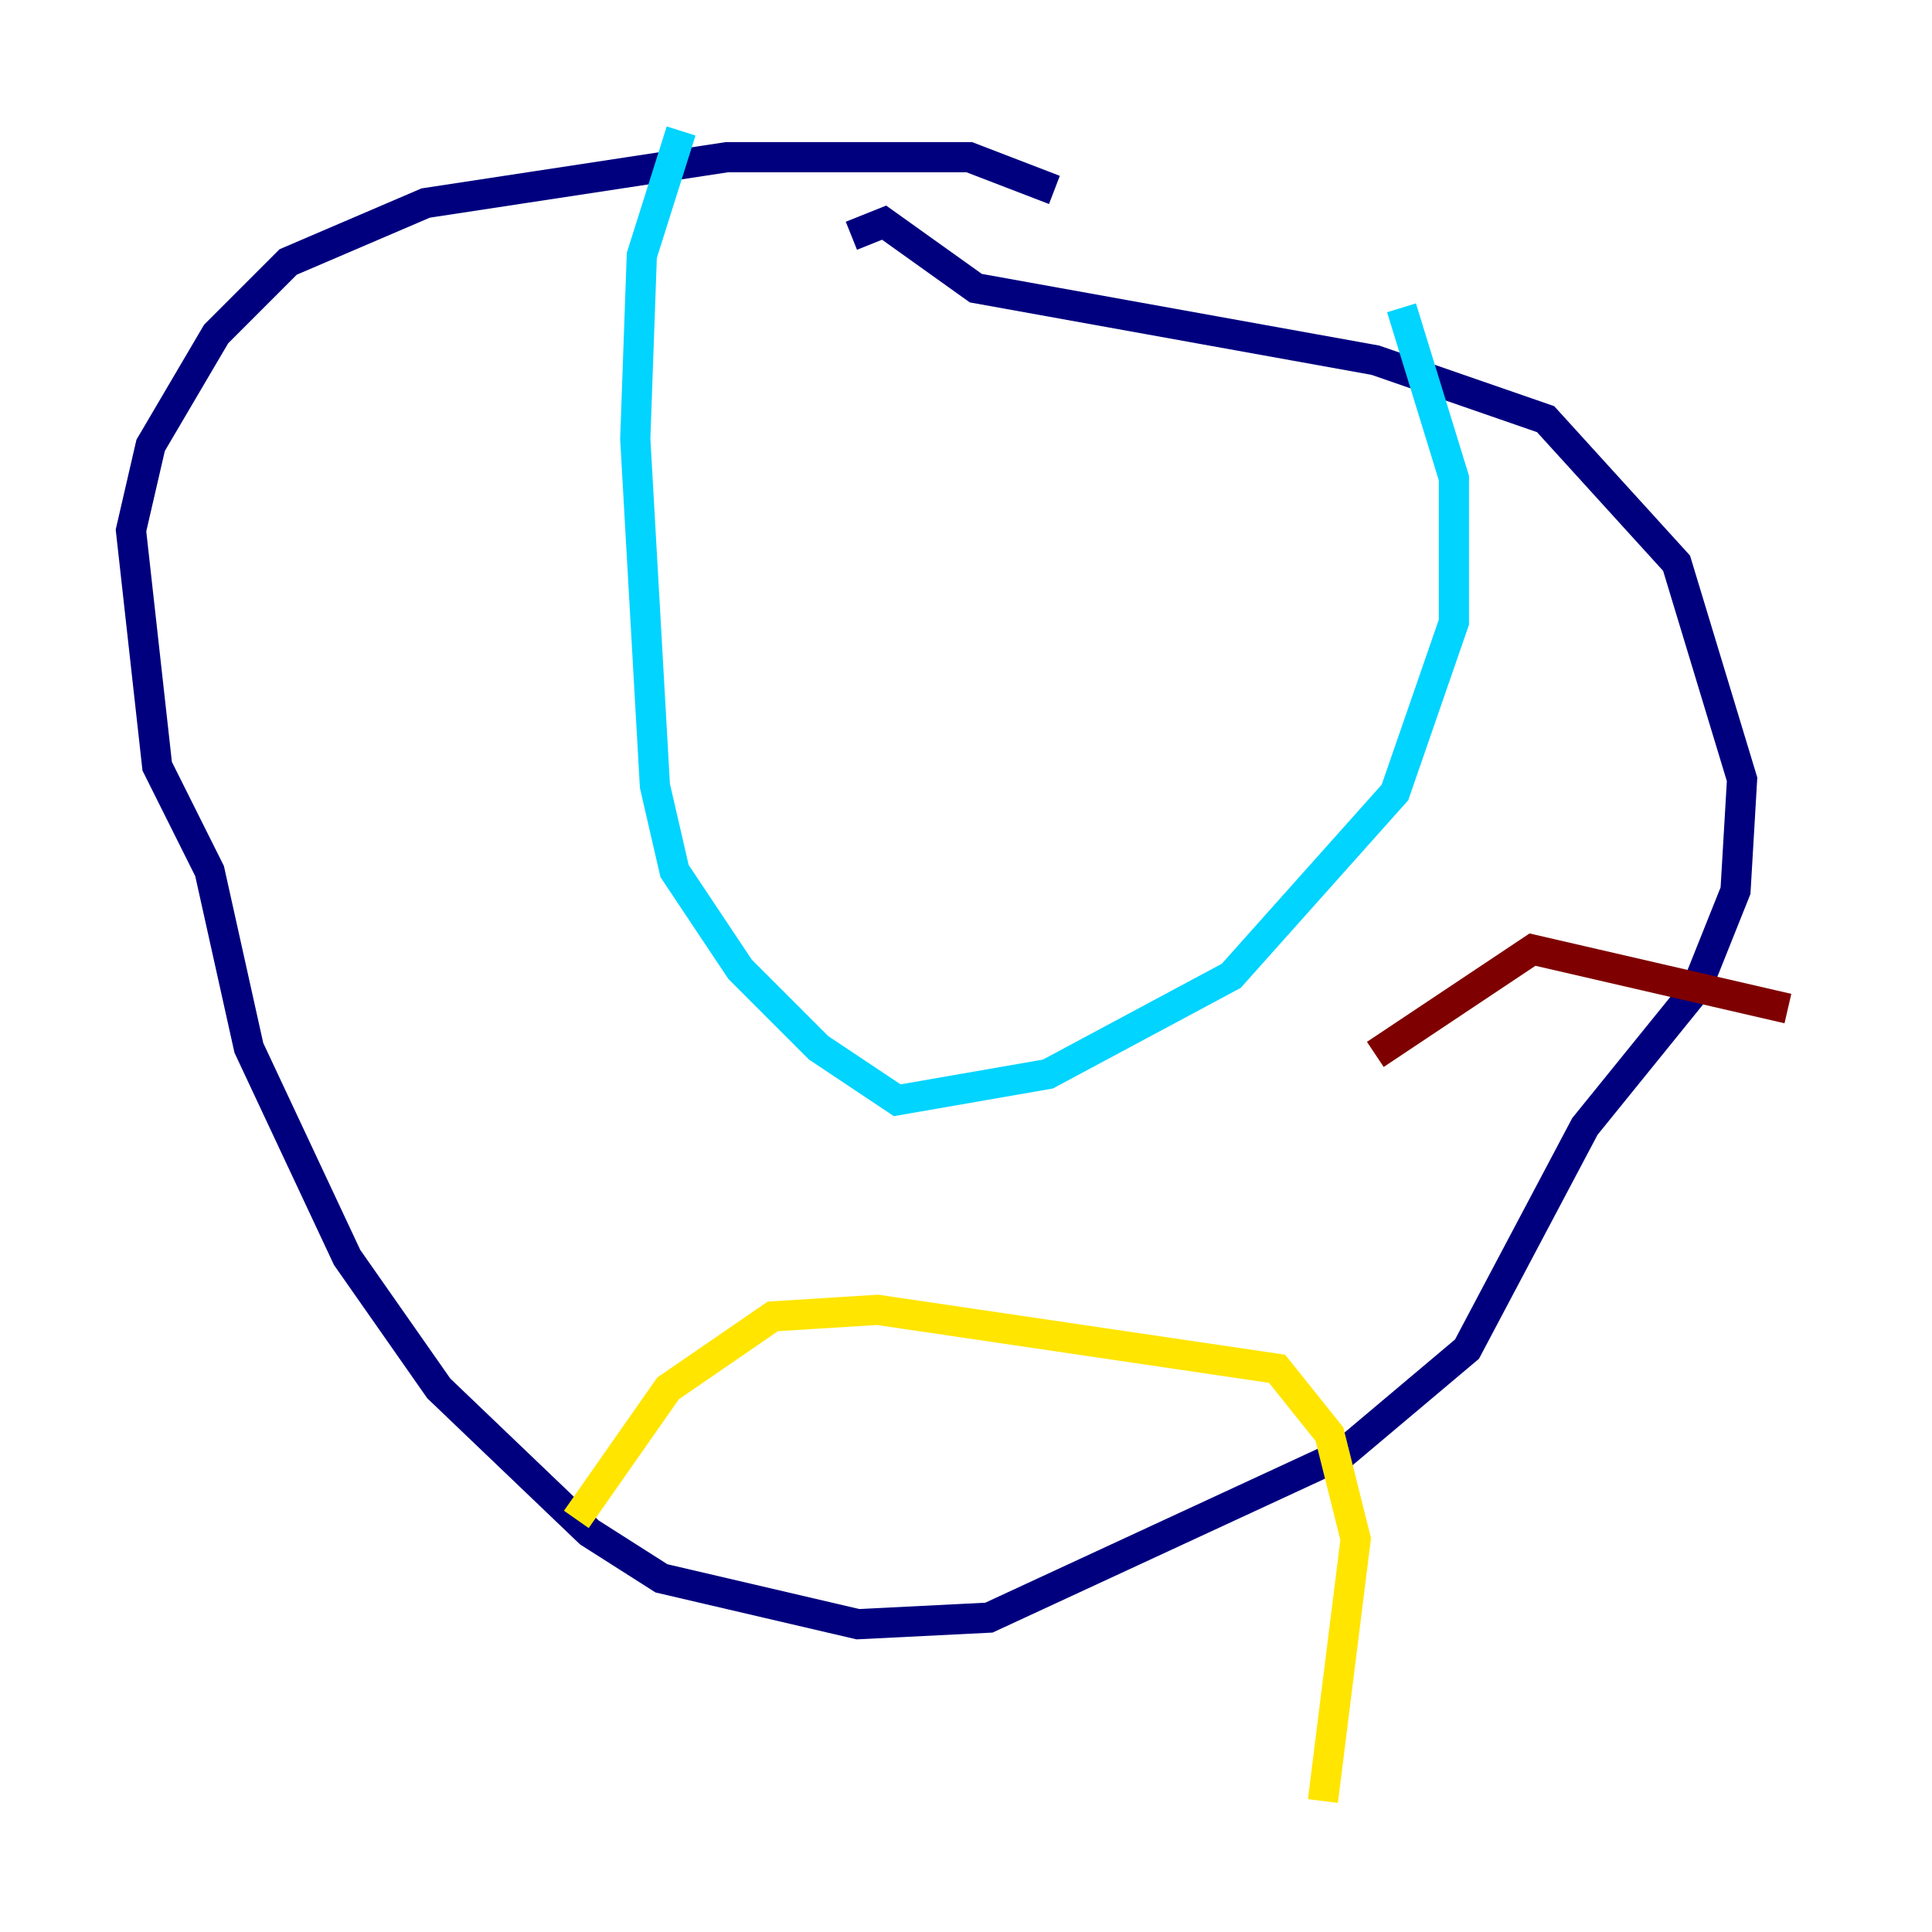 <?xml version="1.0" encoding="utf-8" ?>
<svg baseProfile="tiny" height="128" version="1.2" viewBox="0,0,128,128" width="128" xmlns="http://www.w3.org/2000/svg" xmlns:ev="http://www.w3.org/2001/xml-events" xmlns:xlink="http://www.w3.org/1999/xlink"><defs /><polyline fill="none" points="69.858,12.583 64.217,10.414 48.163,10.414 28.203,13.451 19.091,17.356 14.319,22.129 9.98,29.505 8.678,35.146 10.414,50.766 13.885,57.709 16.488,69.424 22.997,83.308 29.071,91.986 39.051,101.532 43.824,104.57 56.841,107.607 65.519,107.173 88.949,96.325 97.193,89.383 105.003,74.63 112.38,65.519 114.983,59.01 115.417,51.634 111.078,37.315 102.4,27.77 91.119,23.864 64.651,19.091 58.576,14.752 56.407,15.62" stroke="#00007f" stroke-width="2" /><polyline fill="none" points="45.125,8.678 42.522,16.922 42.088,29.071 43.39,52.068 44.691,57.709 49.031,64.217 54.237,69.424 59.444,72.895 69.424,71.159 81.573,64.651 92.42,52.502 96.325,41.22 96.325,31.675 92.854,20.393" stroke="#00d4ff" stroke-width="2" /><polyline fill="none" points="38.183,100.664 44.258,91.986 51.2,87.214 58.142,86.78 84.61,90.685 88.081,95.024 89.817,101.966 87.647,119.322" stroke="#ffe500" stroke-width="2" /><polyline fill="none" points="91.119,69.858 101.532,62.915 118.454,66.82" stroke="#7f0000" stroke-width="2" /></svg>